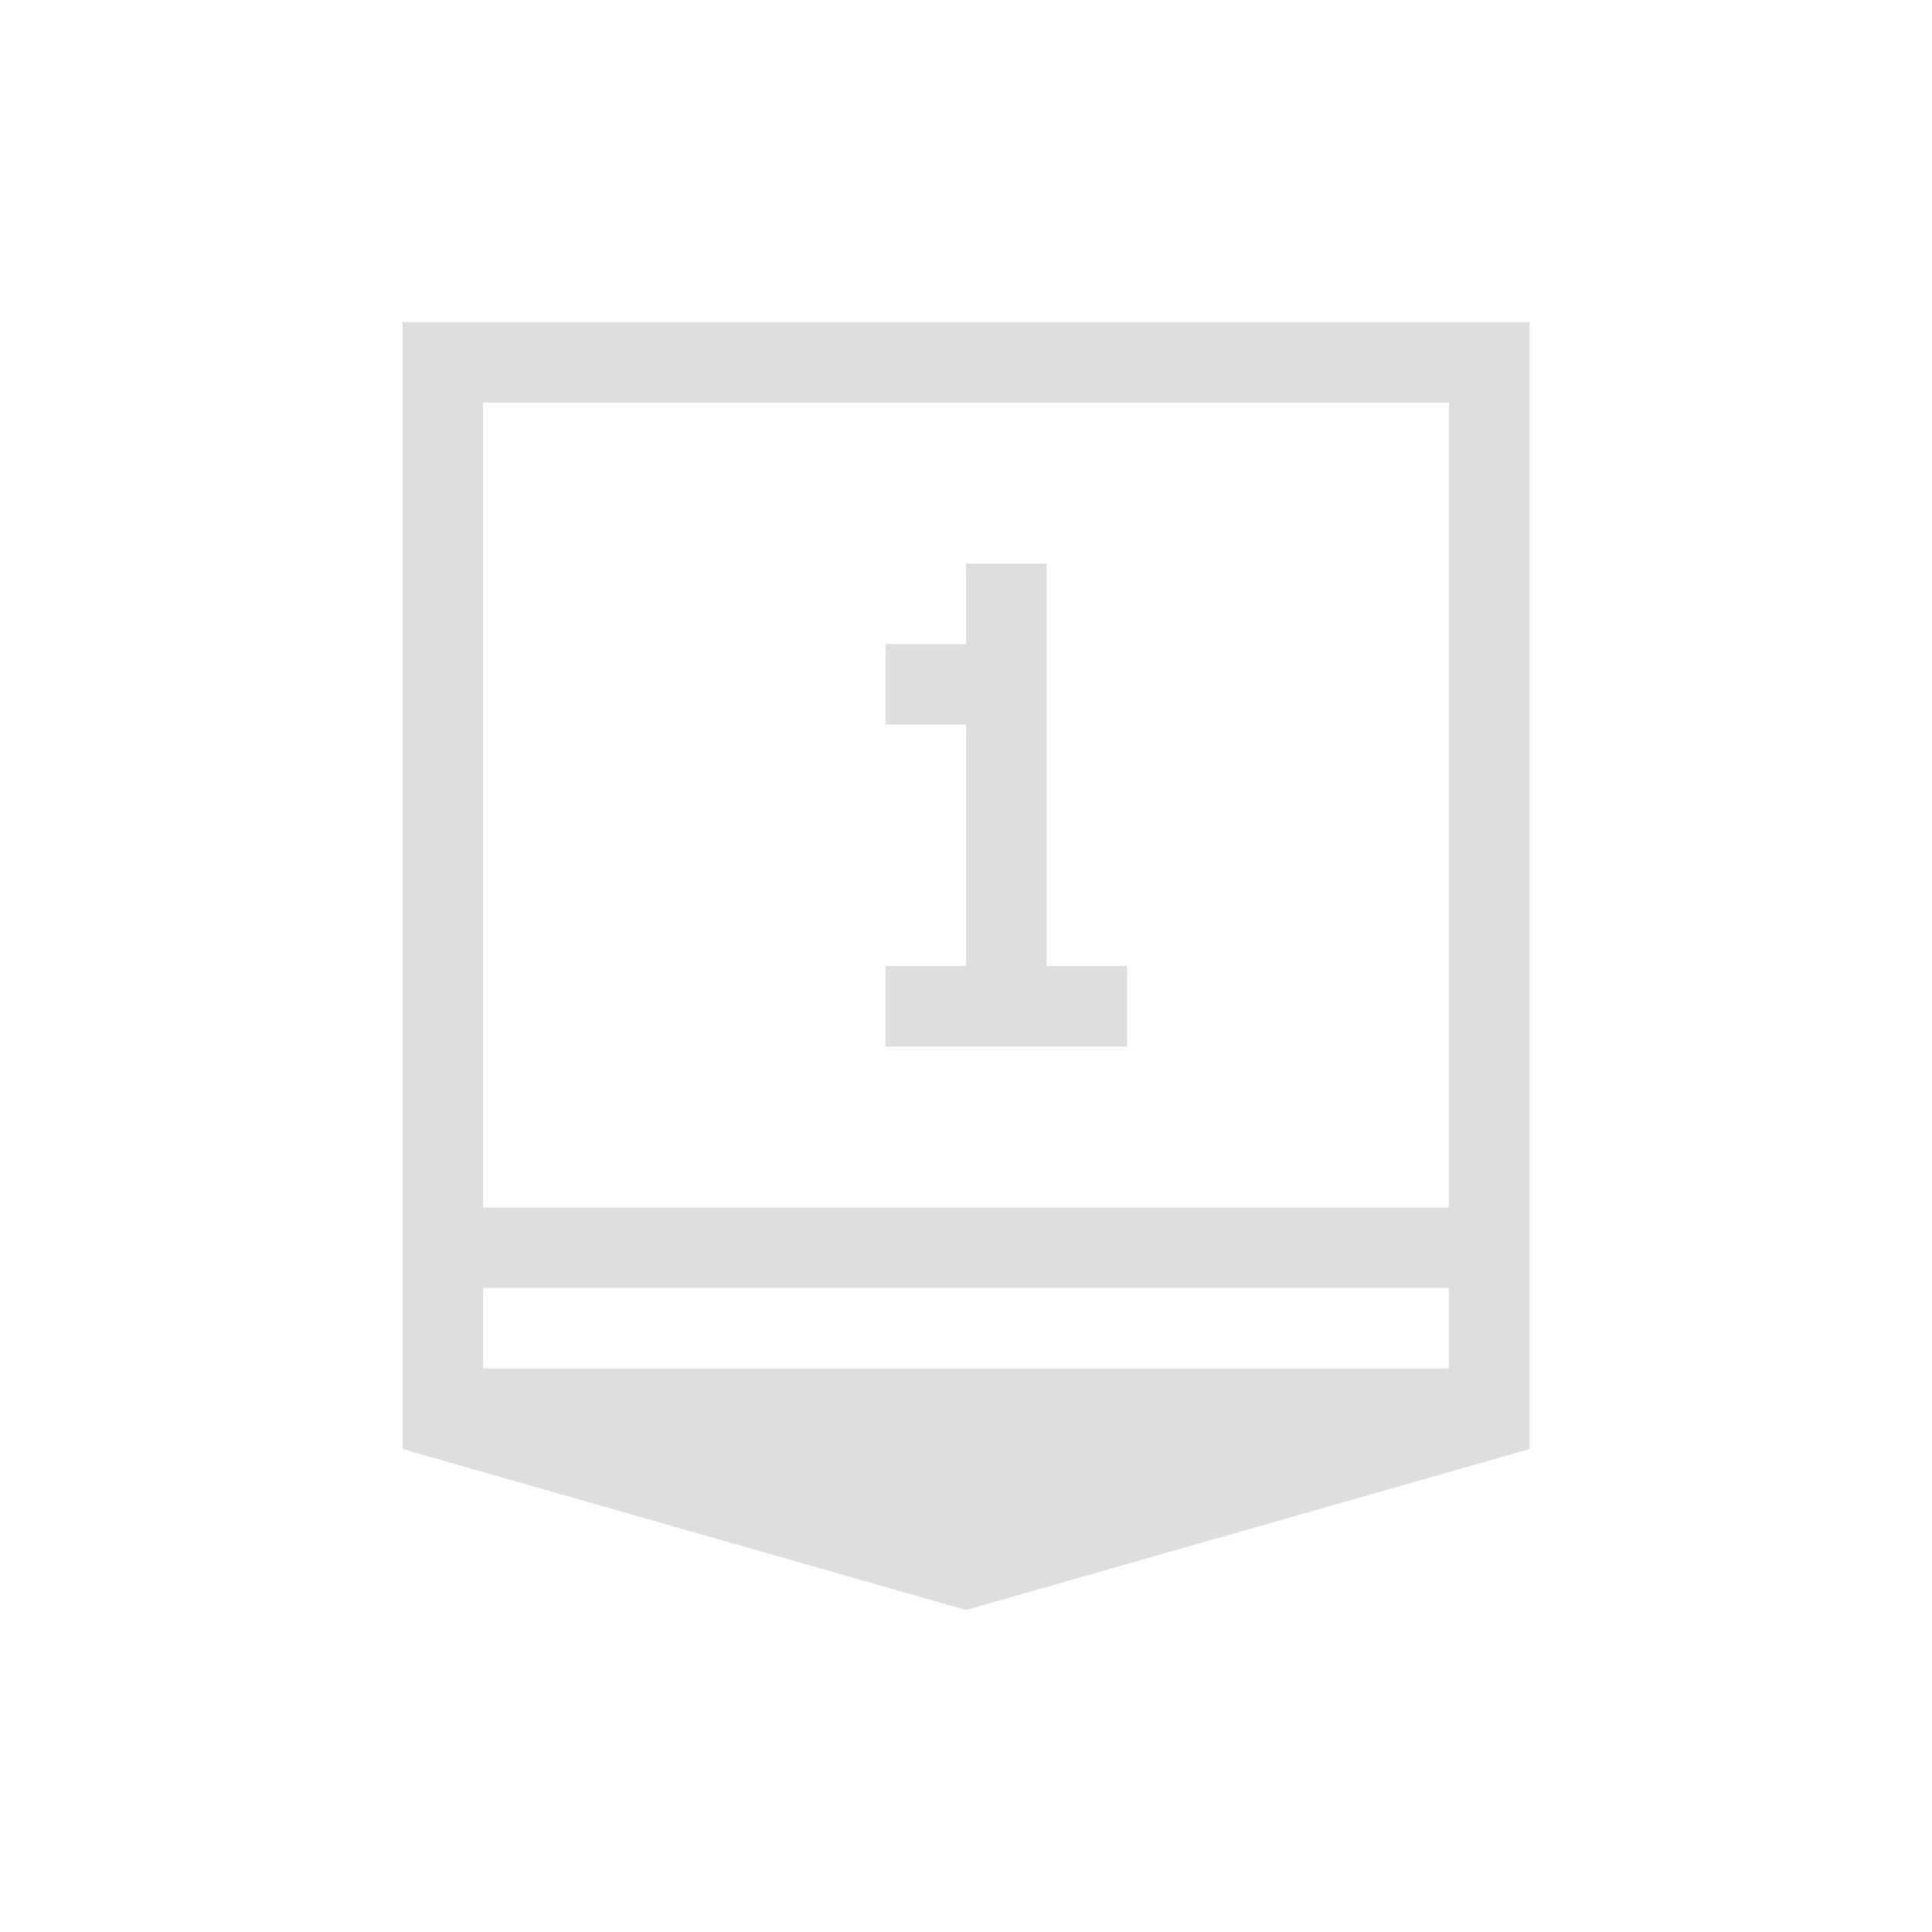 <?xml version="1.0" encoding="UTF-8"?>
<svg width="24" height="24" viewBox="0 0 24 24" xmlns="http://www.w3.org/2000/svg">
 <style id="current-color-scheme" type="text/css">.ColorScheme-Text {
        color:#dedede;
      }
      .ColorScheme-Background {
        color:#eff0f1;
      }
      .ColorScheme-Highlight {
        color:#a0b6cb;
      }
      .ColorScheme-ButtonText {
        color:#dedede;
      }</style>
 <g transform="translate(1,1)">
  <g id="22-22-input-num-on" transform="translate(-24 -117)">
   <rect x="24" y="117" width="22" height="22" opacity=".001"/>
   <path class="ColorScheme-Text" d="m28 120v14l7 2 7-2v-14zm1 1h12v10h-12zm6 2v1h-1v1h1v3h-1v1h3v-1h-1v-5zm-6 9h12v1h-12z" fill="currentColor"/>
  </g>
 </g>
</svg>
